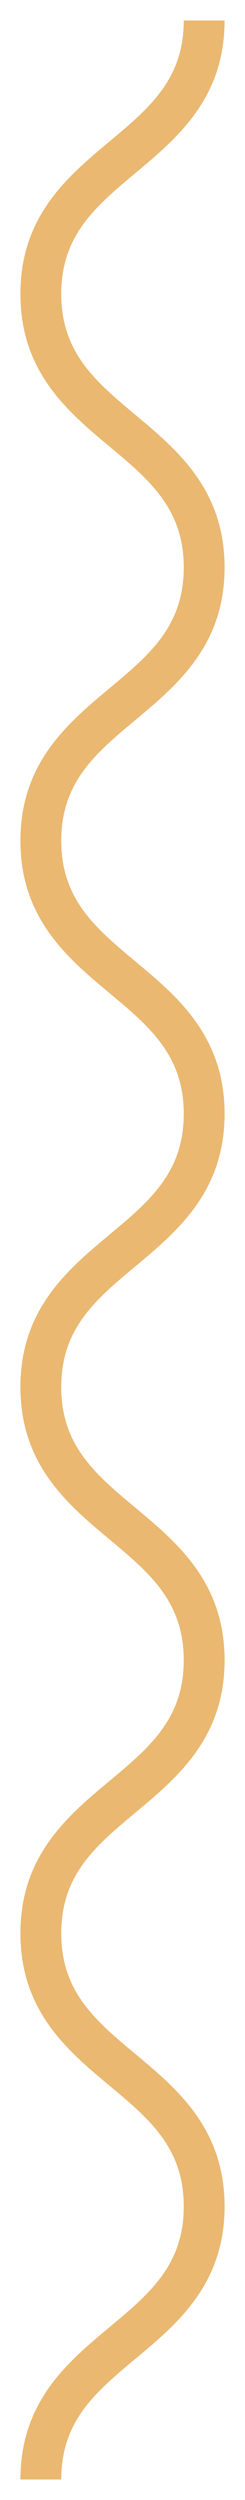 <?xml version="1.0" encoding="UTF-8"?>
<svg width="6px" height="61px" viewBox="0 0 6 61" version="1.1" xmlns="http://www.w3.org/2000/svg" xmlns:xlink="http://www.w3.org/1999/xlink">
    <!-- Generator: Sketch 49.3 (51167) - http://www.bohemiancoding.com/sketch -->
    <title>Page 1</title>
    <desc>Created with Sketch.</desc>
    <defs></defs>
    <g id="desigh" stroke="none" stroke-width="1" fill="none" fill-rule="evenodd">
        <g id="Artboard" transform="translate(-410, -582)" fill="#EAB871">
            <path d="M443,615 C441.098,615 440.132,613.842 439.28,612.82 C438.465,611.844 437.761,611 436.327,611 C434.893,611 434.189,611.844 433.374,612.82 C432.522,613.842 431.556,615 429.654,615 C427.752,615 426.787,613.842 425.935,612.82 C425.121,611.843 424.418,611 422.985,611 C421.553,611 420.851,611.843 420.038,612.82 C419.187,613.842 418.222,615 416.322,615 C414.421,615 413.456,613.842 412.604,612.82 C411.791,611.843 411.088,611 409.656,611 C408.224,611 407.521,611.843 406.708,612.82 C405.856,613.842 404.891,615 402.991,615 C401.09,615 400.126,613.842 399.274,612.82 C398.461,611.843 397.758,611 396.326,611 C394.895,611 394.192,611.843 393.378,612.82 C392.527,613.842 391.562,615 389.662,615 C387.762,615 386.798,613.842 385.947,612.82 C385.134,611.843 384.431,611 383,611 L383,610 C384.9,610 385.864,611.158 386.715,612.18 C387.528,613.157 388.23,614 389.662,614 C391.094,614 391.796,613.157 392.61,612.18 C393.461,611.158 394.426,610 396.326,610 C398.227,610 399.191,611.158 400.043,612.18 C400.856,613.157 401.559,614 402.991,614 C404.423,614 405.125,613.157 405.939,612.18 C406.791,611.158 407.755,610 409.656,610 C411.557,610 412.521,611.158 413.373,612.18 C414.187,613.157 414.89,614 416.322,614 C417.753,614 418.456,613.157 419.269,612.18 C420.12,611.158 421.085,610 422.985,610 C424.886,610 425.852,611.158 426.704,612.18 C427.518,613.157 428.221,614 429.654,614 C431.088,614 431.792,613.156 432.606,612.18 C433.458,611.158 434.424,610 436.327,610 C438.229,610 439.195,611.158 440.047,612.18 C440.862,613.157 441.566,614 443,614 L443,615 Z" id="Page-1" transform="translate(413, 612.5) rotate(-90) translate(-413, -612.5) "></path>
        </g>
    </g>
</svg>
